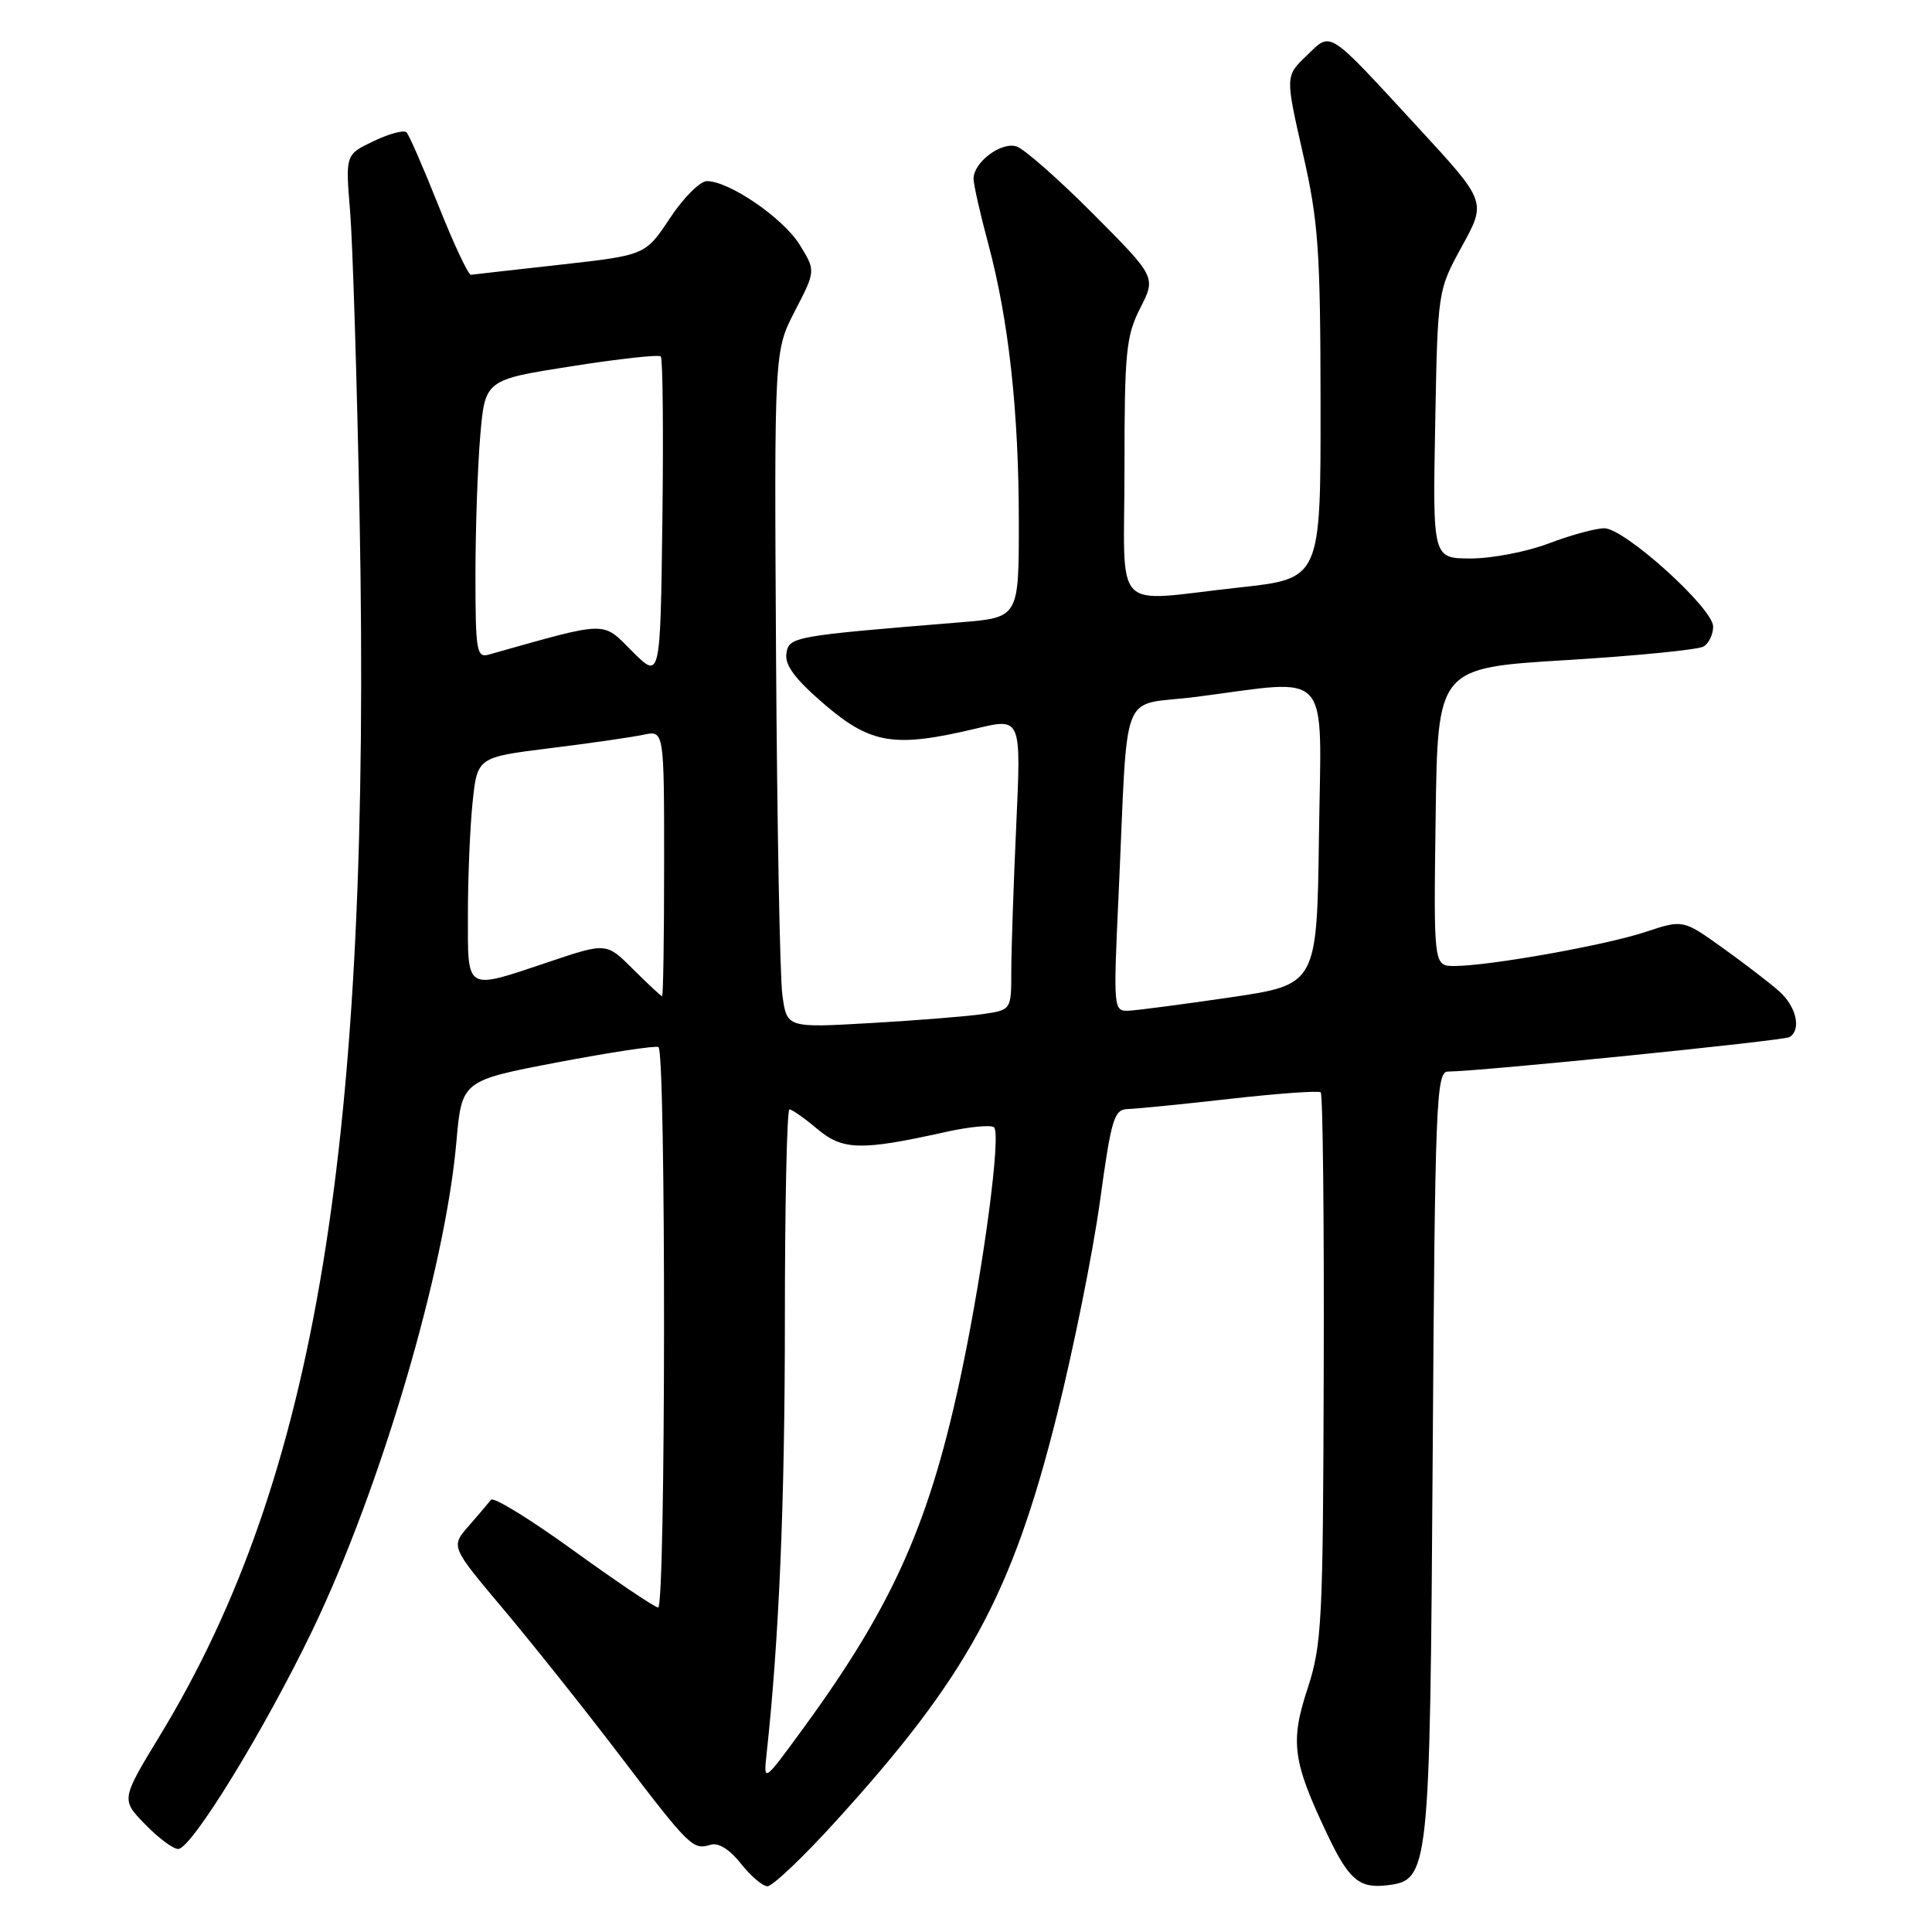 <?xml version="1.0" encoding="UTF-8" standalone="no"?>
<!DOCTYPE svg PUBLIC "-//W3C//DTD SVG 1.1//EN" "http://www.w3.org/Graphics/SVG/1.1/DTD/svg11.dtd" >
<svg xmlns="http://www.w3.org/2000/svg" xmlns:xlink="http://www.w3.org/1999/xlink" version="1.1" viewBox="0 0 256 256">
 <g >
 <path fill="currentColor"
d=" M 110.64 241.44 C 128.18 222.18 134.09 211.33 140.05 187.50 C 142.25 178.70 144.81 165.99 145.74 159.25 C 147.26 148.17 147.62 147.00 149.46 146.95 C 150.58 146.92 156.68 146.32 163.00 145.60 C 169.32 144.89 174.72 144.50 175.00 144.74 C 175.28 144.98 175.46 161.45 175.40 181.34 C 175.31 215.10 175.17 217.92 173.23 223.84 C 170.93 230.86 171.29 233.44 175.94 243.20 C 178.71 249.03 180.12 250.23 183.68 249.82 C 189.40 249.16 189.47 248.59 189.84 192.75 C 190.14 146.22 190.31 142.00 191.84 141.99 C 196.03 141.97 236.35 137.90 237.12 137.42 C 238.72 136.44 238.03 133.38 235.75 131.35 C 234.51 130.25 231.14 127.66 228.25 125.59 C 223.01 121.84 223.01 121.84 218.03 123.49 C 212.73 125.25 197.35 127.99 192.73 128.00 C 189.96 128.00 189.96 128.00 190.23 108.25 C 190.50 88.50 190.50 88.50 207.50 87.47 C 216.85 86.90 225.06 86.09 225.75 85.66 C 226.44 85.23 227.00 84.05 227.00 83.02 C 227.00 80.60 215.27 70.00 212.58 70.00 C 211.44 70.00 208.13 70.90 205.24 72.00 C 202.35 73.10 197.70 74.00 194.91 74.00 C 189.84 74.00 189.84 74.00 190.17 56.25 C 190.50 38.50 190.50 38.50 193.73 32.61 C 196.96 26.72 196.96 26.72 187.99 16.99 C 175.69 3.65 176.48 4.16 173.12 7.39 C 170.31 10.08 170.31 10.08 172.63 20.29 C 174.70 29.36 174.96 33.07 174.98 53.59 C 175.00 76.67 175.00 76.67 164.25 77.84 C 147.02 79.71 149.00 81.77 149.00 61.96 C 149.00 46.65 149.21 44.50 151.09 40.82 C 153.18 36.72 153.18 36.72 144.86 28.35 C 140.28 23.75 135.70 19.72 134.69 19.40 C 132.66 18.76 129.00 21.50 129.00 23.68 C 129.00 24.43 129.87 28.30 130.94 32.27 C 133.67 42.45 135.00 54.55 135.00 69.22 C 135.00 81.83 135.00 81.83 127.25 82.46 C 104.96 84.28 104.52 84.36 104.20 86.63 C 103.98 88.16 105.40 90.04 109.30 93.38 C 115.44 98.62 118.57 99.11 129.40 96.52 C 135.31 95.11 135.31 95.11 134.66 109.30 C 134.30 117.11 134.01 125.82 134.00 128.66 C 134.00 133.82 134.00 133.82 130.25 134.37 C 128.19 134.67 121.50 135.21 115.38 135.56 C 104.26 136.20 104.26 136.20 103.67 131.85 C 103.34 129.46 102.97 109.28 102.83 87.00 C 102.59 46.50 102.59 46.50 105.34 41.19 C 108.09 35.88 108.09 35.88 105.96 32.43 C 103.78 28.90 96.63 24.00 93.67 24.00 C 92.76 24.00 90.55 26.21 88.77 28.91 C 85.52 33.81 85.52 33.81 74.28 35.07 C 68.09 35.76 62.75 36.36 62.41 36.41 C 62.06 36.46 60.14 32.37 58.13 27.32 C 56.12 22.27 54.20 17.86 53.86 17.53 C 53.52 17.19 51.56 17.72 49.51 18.70 C 45.77 20.48 45.77 20.48 46.39 27.99 C 46.73 32.12 47.30 50.38 47.65 68.57 C 49.23 151.34 41.93 195.86 21.19 229.97 C 16.04 238.45 16.04 238.45 19.22 241.72 C 20.96 243.53 22.94 245.00 23.61 245.00 C 25.37 245.00 35.05 229.22 41.43 215.95 C 50.44 197.19 59.00 168.17 60.47 151.34 C 61.19 143.19 61.19 143.19 73.85 140.77 C 80.81 139.45 86.84 138.53 87.25 138.74 C 88.26 139.25 88.22 213.00 87.21 213.00 C 86.78 213.00 81.75 209.61 76.03 205.48 C 70.32 201.34 65.38 198.30 65.06 198.73 C 64.73 199.15 63.40 200.72 62.10 202.21 C 59.72 204.93 59.72 204.93 66.69 213.21 C 70.53 217.77 77.44 226.45 82.05 232.50 C 91.37 244.74 91.81 245.17 94.15 244.44 C 95.18 244.12 96.67 245.04 98.15 246.91 C 99.44 248.55 101.03 249.91 101.67 249.94 C 102.32 249.98 106.36 246.15 110.64 241.44 Z  M 101.58 232.37 C 103.23 217.22 104.00 199.05 104.00 174.95 C 104.00 159.58 104.27 147.00 104.61 147.00 C 104.94 147.00 106.59 148.16 108.29 149.59 C 111.66 152.43 114.09 152.49 125.27 150.00 C 128.45 149.29 131.35 149.02 131.72 149.38 C 132.65 150.32 130.42 167.31 127.54 181.20 C 123.33 201.50 118.49 212.48 106.54 228.87 C 101.16 236.24 101.16 236.24 101.58 232.37 Z  M 148.21 118.75 C 149.53 90.21 148.18 93.67 158.50 92.34 C 176.67 89.99 175.08 88.19 174.77 110.74 C 174.50 130.47 174.50 130.47 163.00 132.16 C 156.68 133.09 150.60 133.88 149.50 133.93 C 147.55 134.00 147.52 133.59 148.21 118.75 Z  M 83.91 128.45 C 80.36 124.89 80.36 124.89 72.75 127.45 C 61.53 131.21 62.00 131.49 62.00 121.15 C 62.00 116.28 62.28 109.60 62.62 106.32 C 63.25 100.34 63.25 100.34 72.87 99.14 C 78.17 98.49 83.74 97.68 85.25 97.36 C 88.00 96.77 88.00 96.77 88.00 114.38 C 88.00 124.07 87.88 132.00 87.73 132.00 C 87.59 132.00 85.87 130.40 83.91 128.45 Z  M 83.77 86.30 C 79.72 82.25 80.78 82.23 64.75 86.74 C 63.16 87.19 63.00 86.23 63.00 76.27 C 63.00 70.24 63.28 61.93 63.63 57.81 C 64.27 50.33 64.27 50.33 75.67 48.54 C 81.95 47.55 87.30 46.96 87.56 47.23 C 87.82 47.49 87.92 57.23 87.77 68.87 C 87.50 90.04 87.50 90.04 83.77 86.30 Z "/>
</g>
</svg>